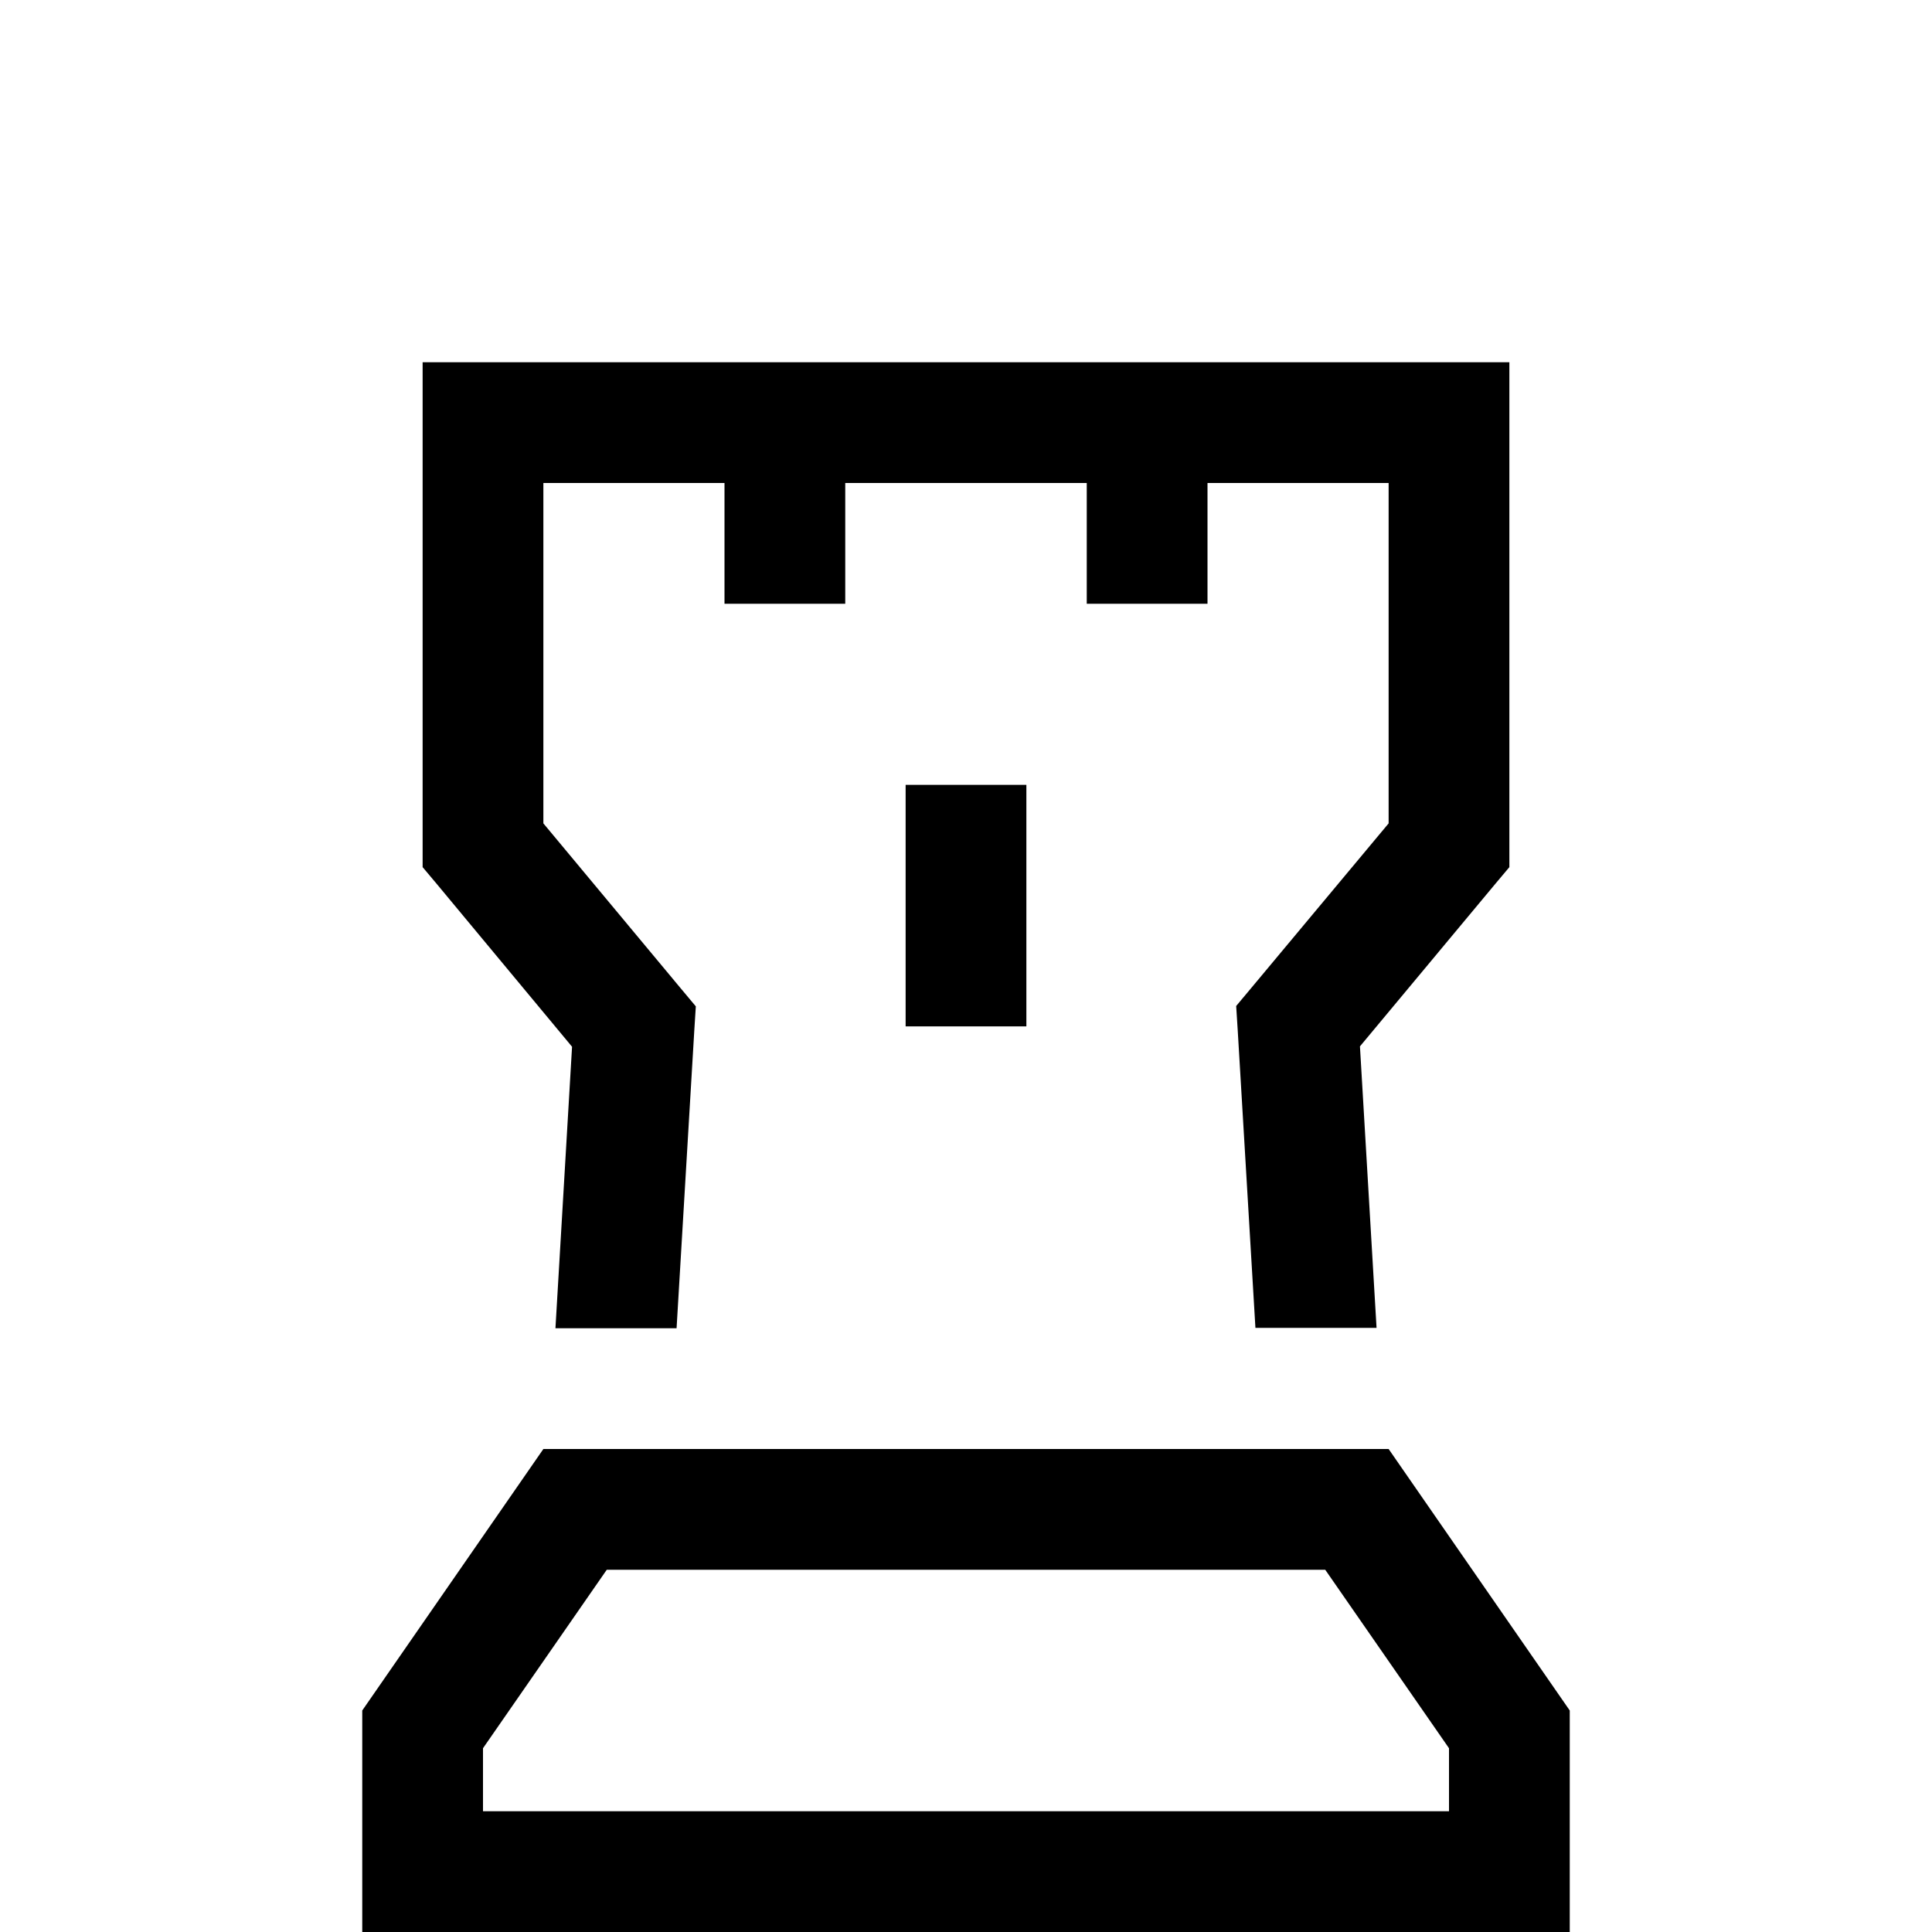 <svg xmlns="http://www.w3.org/2000/svg" width="24" height="24" viewBox="0 0 320 512"><path d="M96 144l0-16-48 0 0 90.2 36.3 43.6 4.1 4.9-.4 6.3L83.3 352l-32.1 0 4.4-74.6L19.7 234.2 16 229.8l0-5.8 0-112 0-16 16 0 64 0 32 0 64 0 32 0 64 0 16 0 0 16 0 112 0 5.8-3.7 4.4-35.9 43.1 4.4 74.6-32.1 0L232 272.9l-.4-6.3 4.1-4.9L272 218.2l0-90.2-48 0 0 16 0 16-32 0 0-16 0-16-64 0 0 16 0 16-32 0 0-16zM32 480l256 0 0-16.7L255.2 416 64.8 416 32 463.3 32 480zM0 480l0-26.7L48 384l224 0 48 69.3 0 26.7 0 32-32 0L32 512 0 512l0-32zM176 224l0 32 0 16-32 0 0-16 0-32 0-16 32 0 0 16z"/></svg>